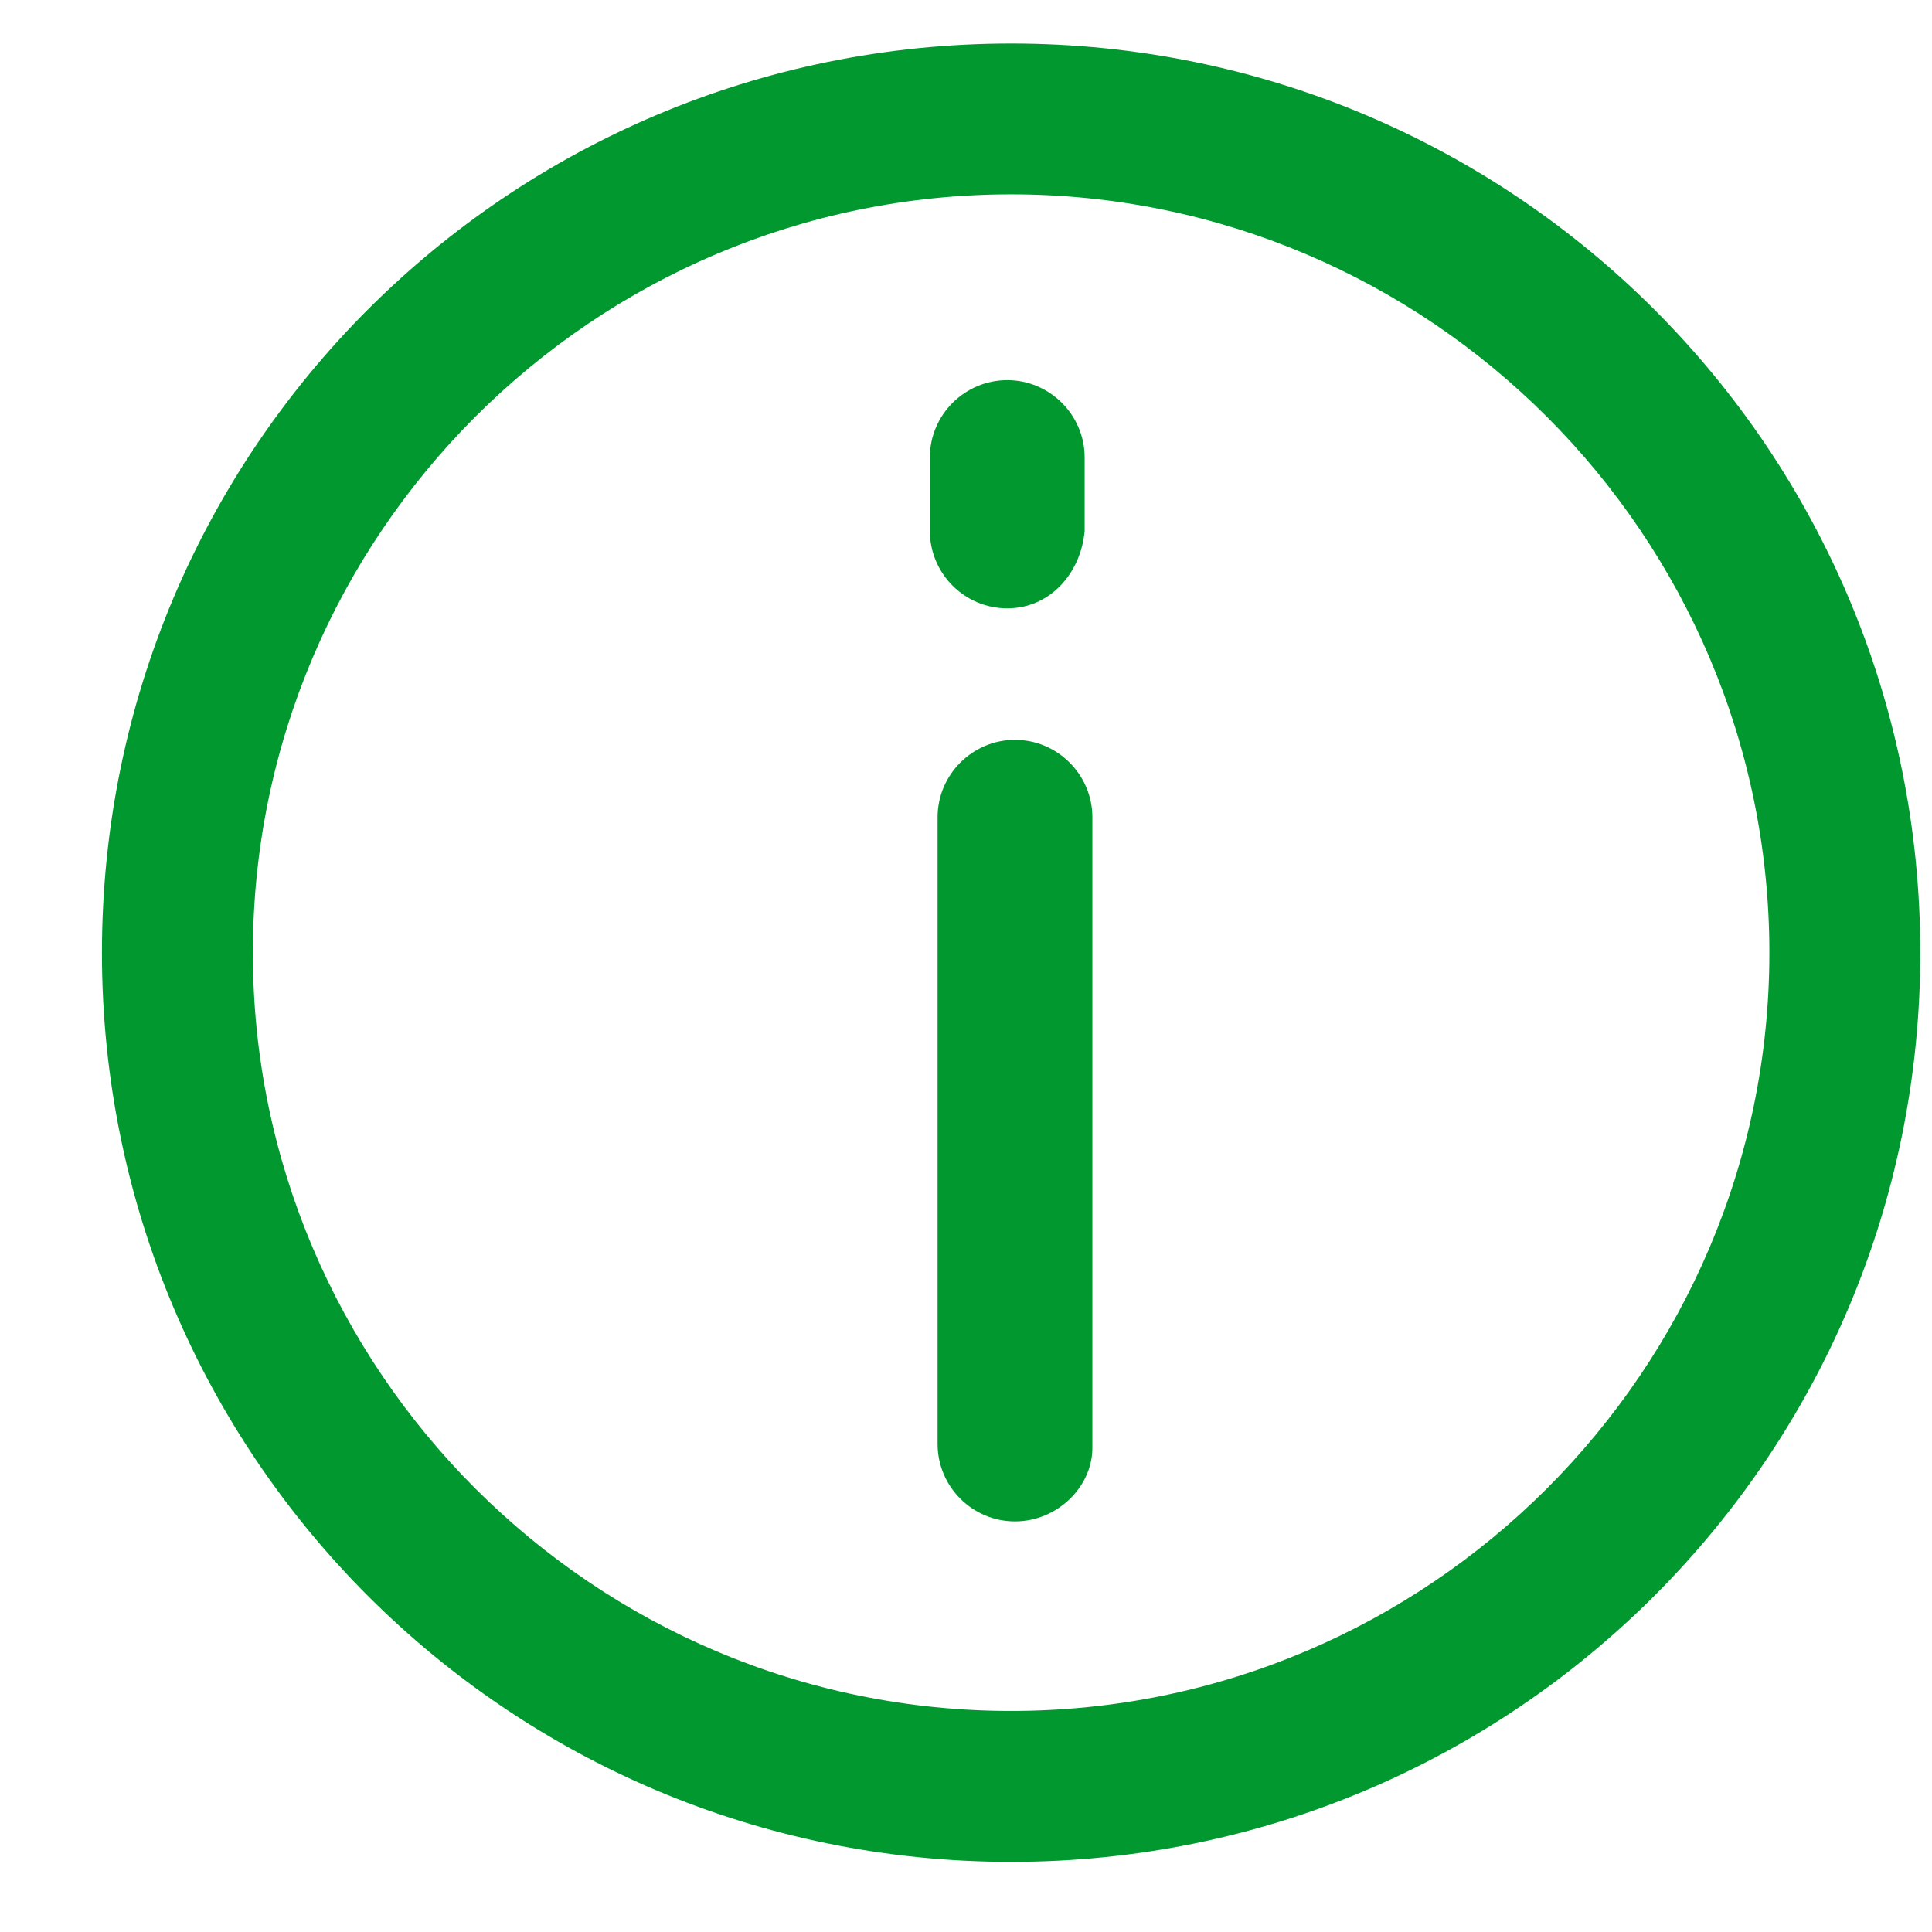 <svg width="17" height="17" viewBox="0 0 17 17" fill="none" xmlns="http://www.w3.org/2000/svg">
<path d="M8.897 0.383C4.471 0.383 0.897 3.957 0.897 8.383C0.897 12.808 4.471 16.383 8.897 16.383C13.322 16.383 16.897 12.808 16.897 8.383C16.897 3.957 13.322 0.383 8.897 0.383ZM8.897 15.055C5.22 15.055 2.225 12.059 2.225 8.383C2.225 4.706 5.22 1.71 8.897 1.71C12.573 1.71 15.569 4.706 15.569 8.383C15.569 12.059 12.573 15.055 8.897 15.055Z" fill="#00982F"/>
<path d="M8.931 6.51C8.556 6.51 8.25 6.817 8.25 7.191V12.706C8.25 13.081 8.556 13.387 8.931 13.387C9.305 13.387 9.612 13.081 9.612 12.74V7.191C9.612 6.817 9.305 6.51 8.931 6.51Z" fill="#00982F"/>
<path d="M8.863 3.345C8.488 3.345 8.182 3.651 8.182 4.025V4.672C8.182 5.047 8.488 5.353 8.863 5.353C9.237 5.353 9.51 5.047 9.544 4.672V4.025C9.544 3.651 9.237 3.345 8.863 3.345Z" fill="#00982F"/>
</svg>
